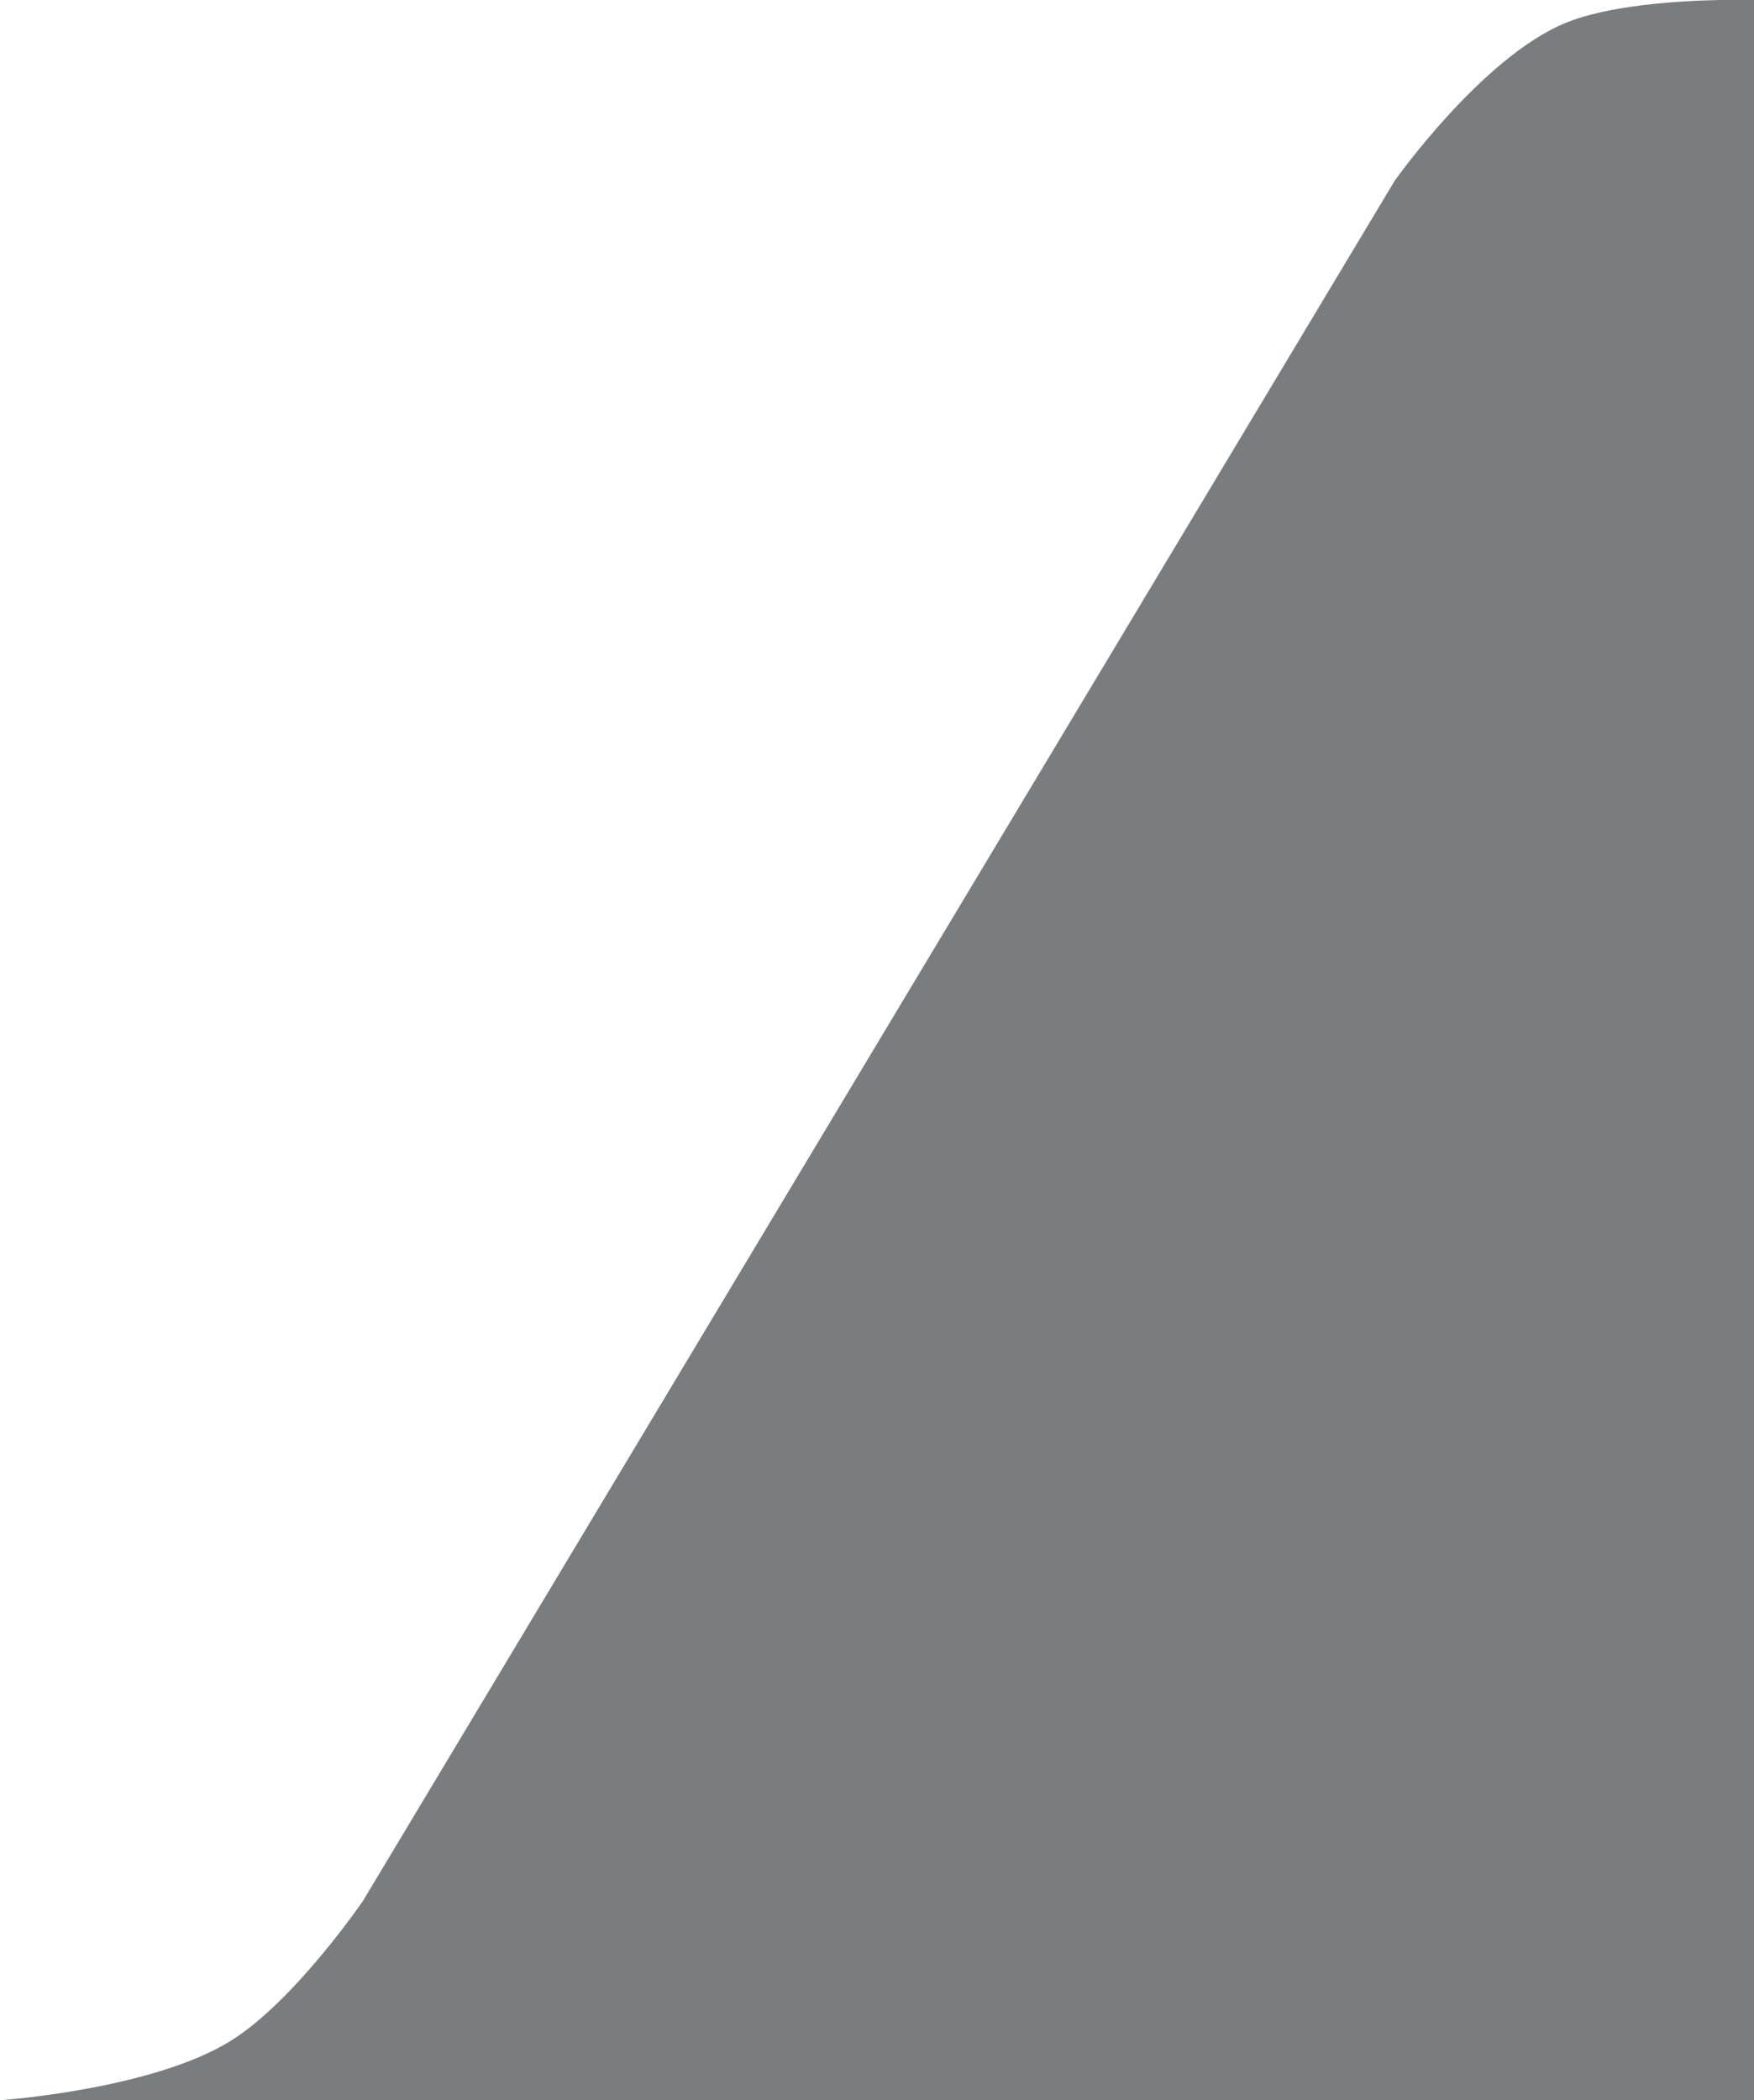 <?xml version="1.0" encoding="utf-8"?>
<!-- Generator: Adobe Illustrator 26.0.1, SVG Export Plug-In . SVG Version: 6.00 Build 0)  -->
<!DOCTYPE svg PUBLIC "-//W3C//DTD SVG 1.1//EN" "http://www.w3.org/Graphics/SVG/1.1/DTD/svg11.dtd">
<svg version="1.1" id="Layer_1" xmlns:x="http://ns.adobe.com/Extensibility/1.0/" xmlns:i="http://ns.adobe.com/AdobeIllustrator/10.0/" xmlns:graph="http://ns.adobe.com/Graphs/1.0/"
	 xmlns="http://www.w3.org/2000/svg" xmlns:xlink="http://www.w3.org/1999/xlink" x="0px" y="0px" viewBox="0 0 1002.6 1200"
	 style="enable-background:new 0 0 1002.6 1200;" xml:space="preserve">
<style type="text/css">
	.st0{fill:#7A7D7F;}
</style>
<path class="st0" d="M1.8,1199.9c0,0,85.7-6.2,130.1-33.8c36.5-22.7,75.6-80,75.6-80l589.7-982.8c0,0,49.5-70.1,97.2-90
	C918.9,3,958.9,0.5,982.8,0h19.8v1200H0L1.8,1199.9z"/>
</svg>

